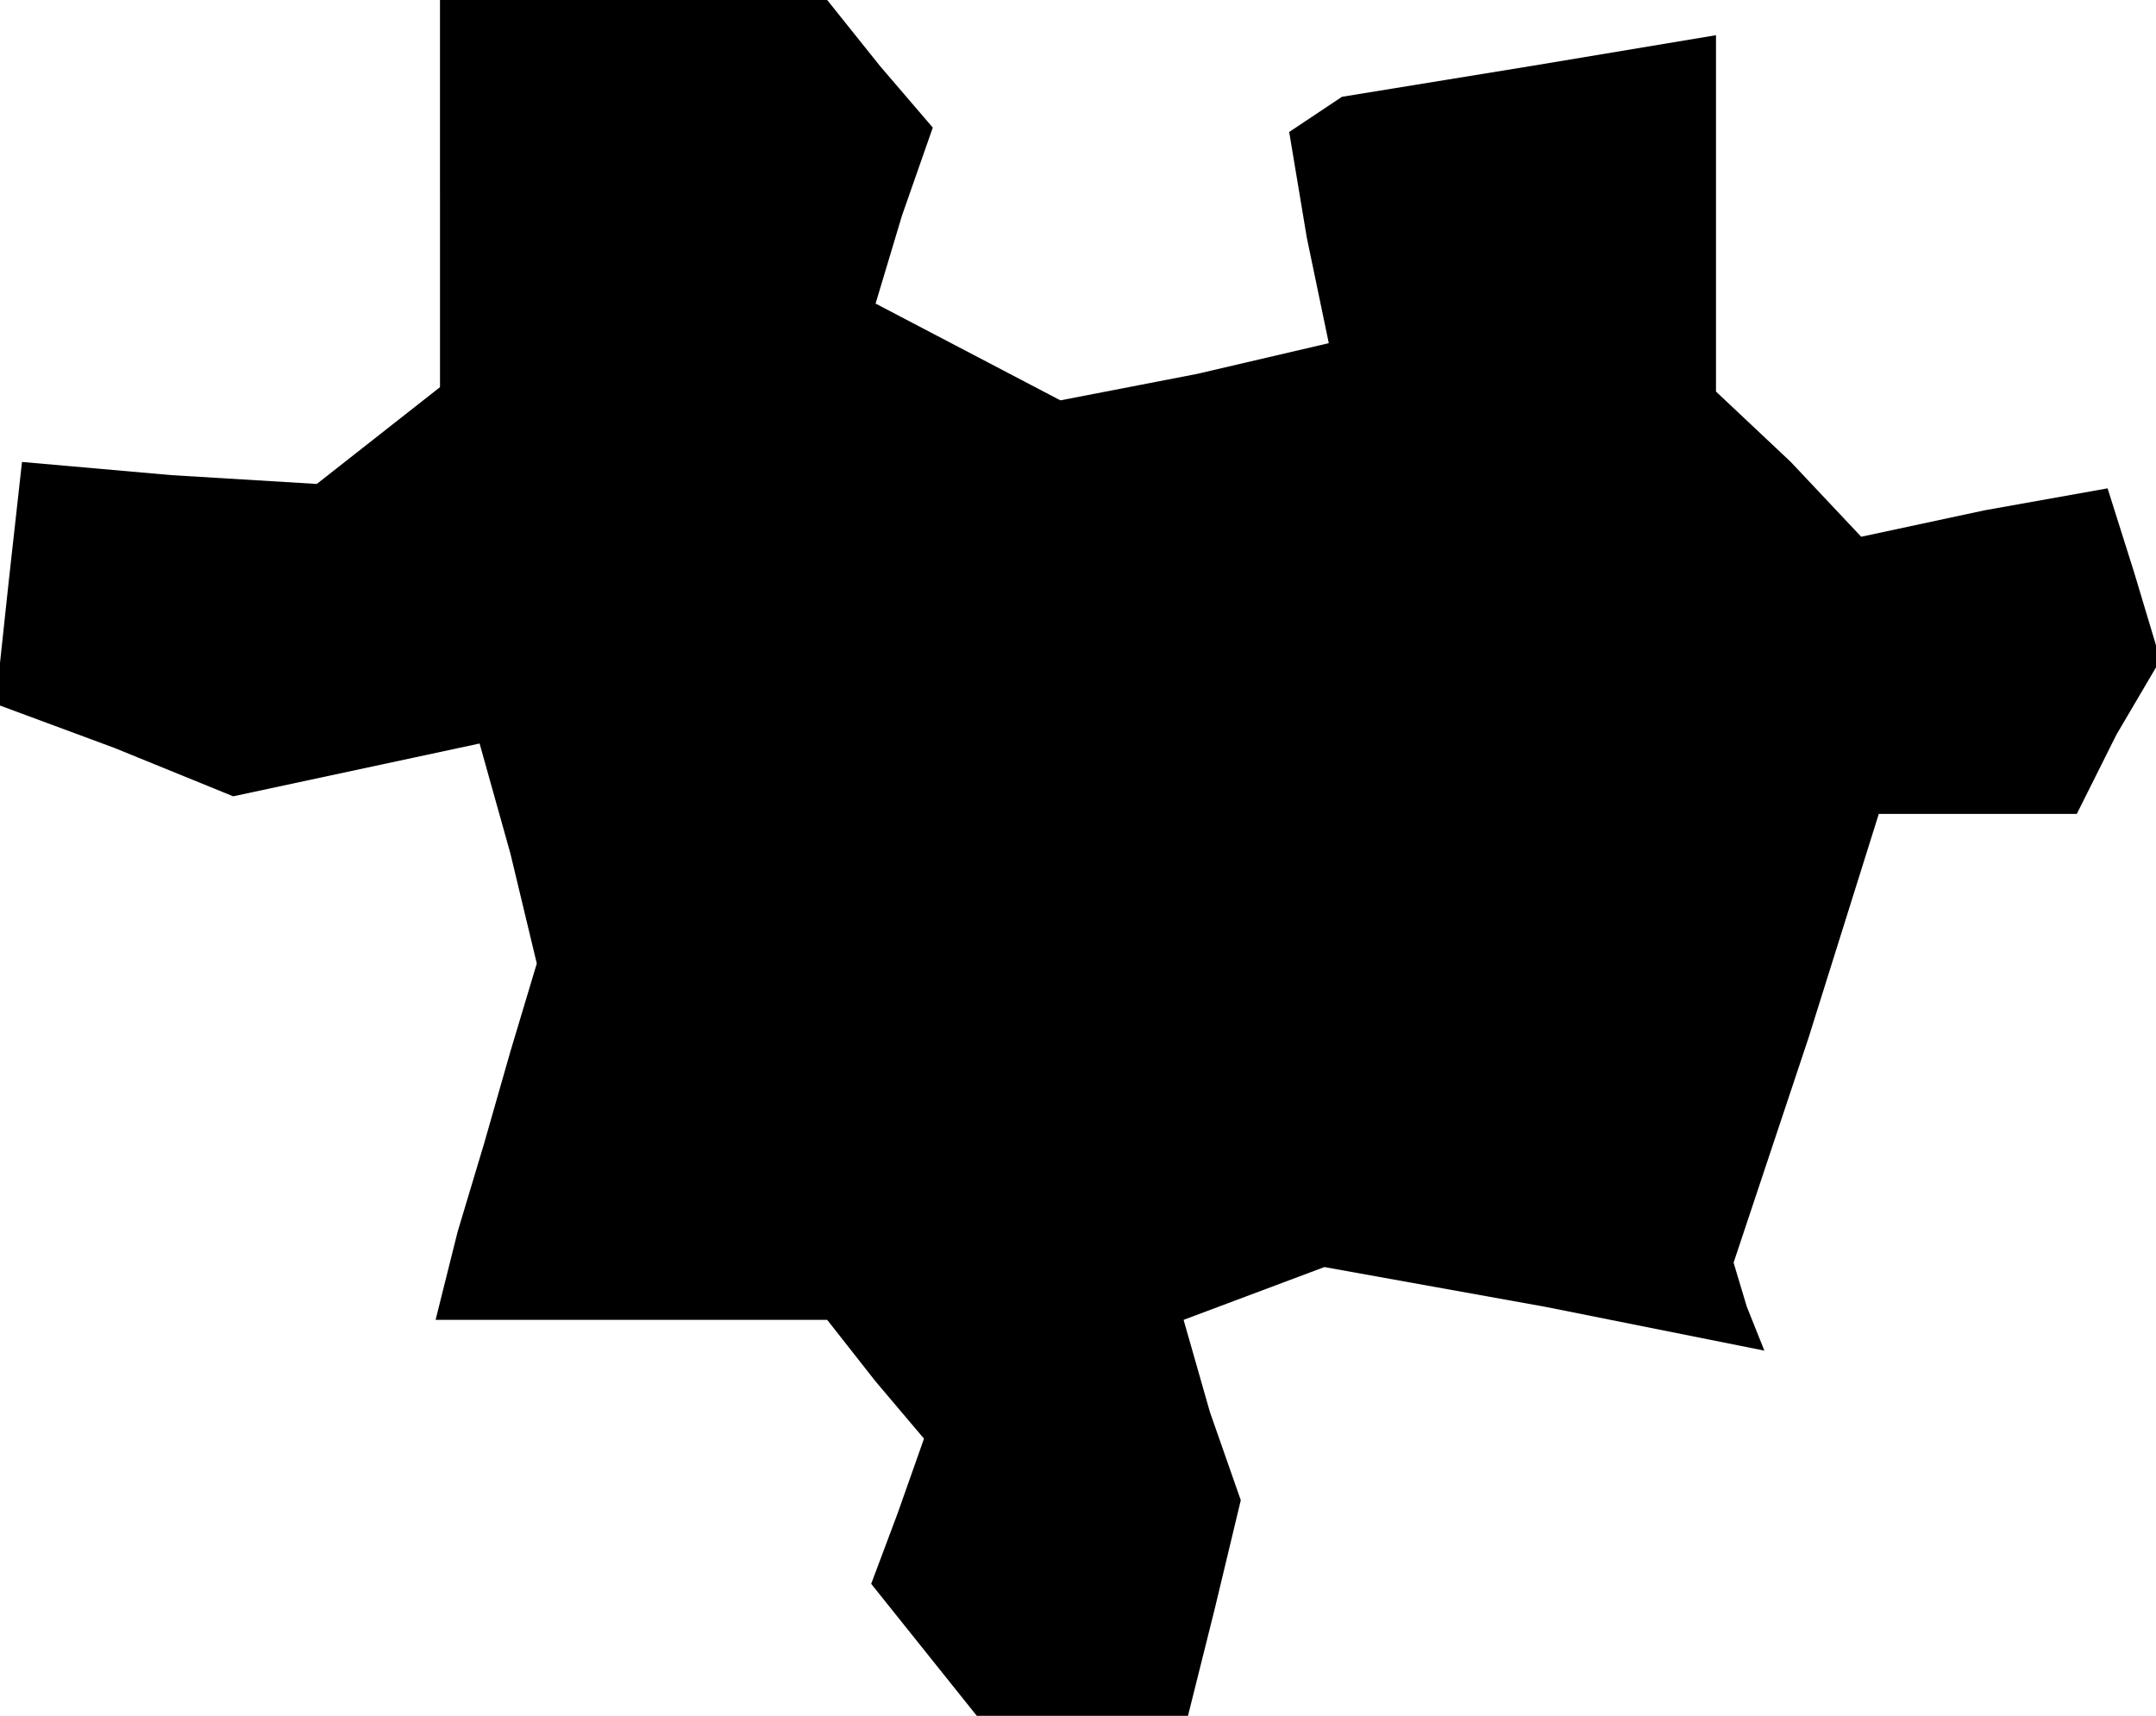 <?xml version="1.0" standalone="no"?>
<!DOCTYPE svg PUBLIC "-//W3C//DTD SVG 20010904//EN"
 "http://www.w3.org/TR/2001/REC-SVG-20010904/DTD/svg10.dtd">
<svg version="1.0" xmlns="http://www.w3.org/2000/svg"
 width="49pt" height="39pt" viewBox="0 0 49 39"
 preserveAspectRatio="xMidYMid meet">
<g transform="translate(0,39) scale(0.1,-0.1)"
fill="#000000" stroke="none">
<path d="M100 346 l0 -44 -14 -11 -14 -11 -33 2 -34 3 -3 -27 -3 -28 27 -10
27 -11 28 6 28 6 7 -25 6 -25 -6 -20 -6 -21 -6 -20 -5 -20 44 0 45 0 11 -14
11 -13 -6 -17 -6 -16 12 -15 12 -15 24 0 24 0 6 24 6 25 -7 20 -6 21 16 6 16
6 50 -9 50 -10 -4 10 -3 10 17 51 16 51 22 0 23 0 9 18 10 17 -6 20 -6 19 -28
-5 -28 -6 -16 17 -17 16 0 41 0 40 -42 -7 -43 -7 -6 -4 -6 -4 4 -24 5 -24 -30
-7 -31 -6 -21 11 -21 11 6 20 7 20 -12 14 -12 15 -44 0 -44 0 0 -44z"/>
</g>
</svg>
